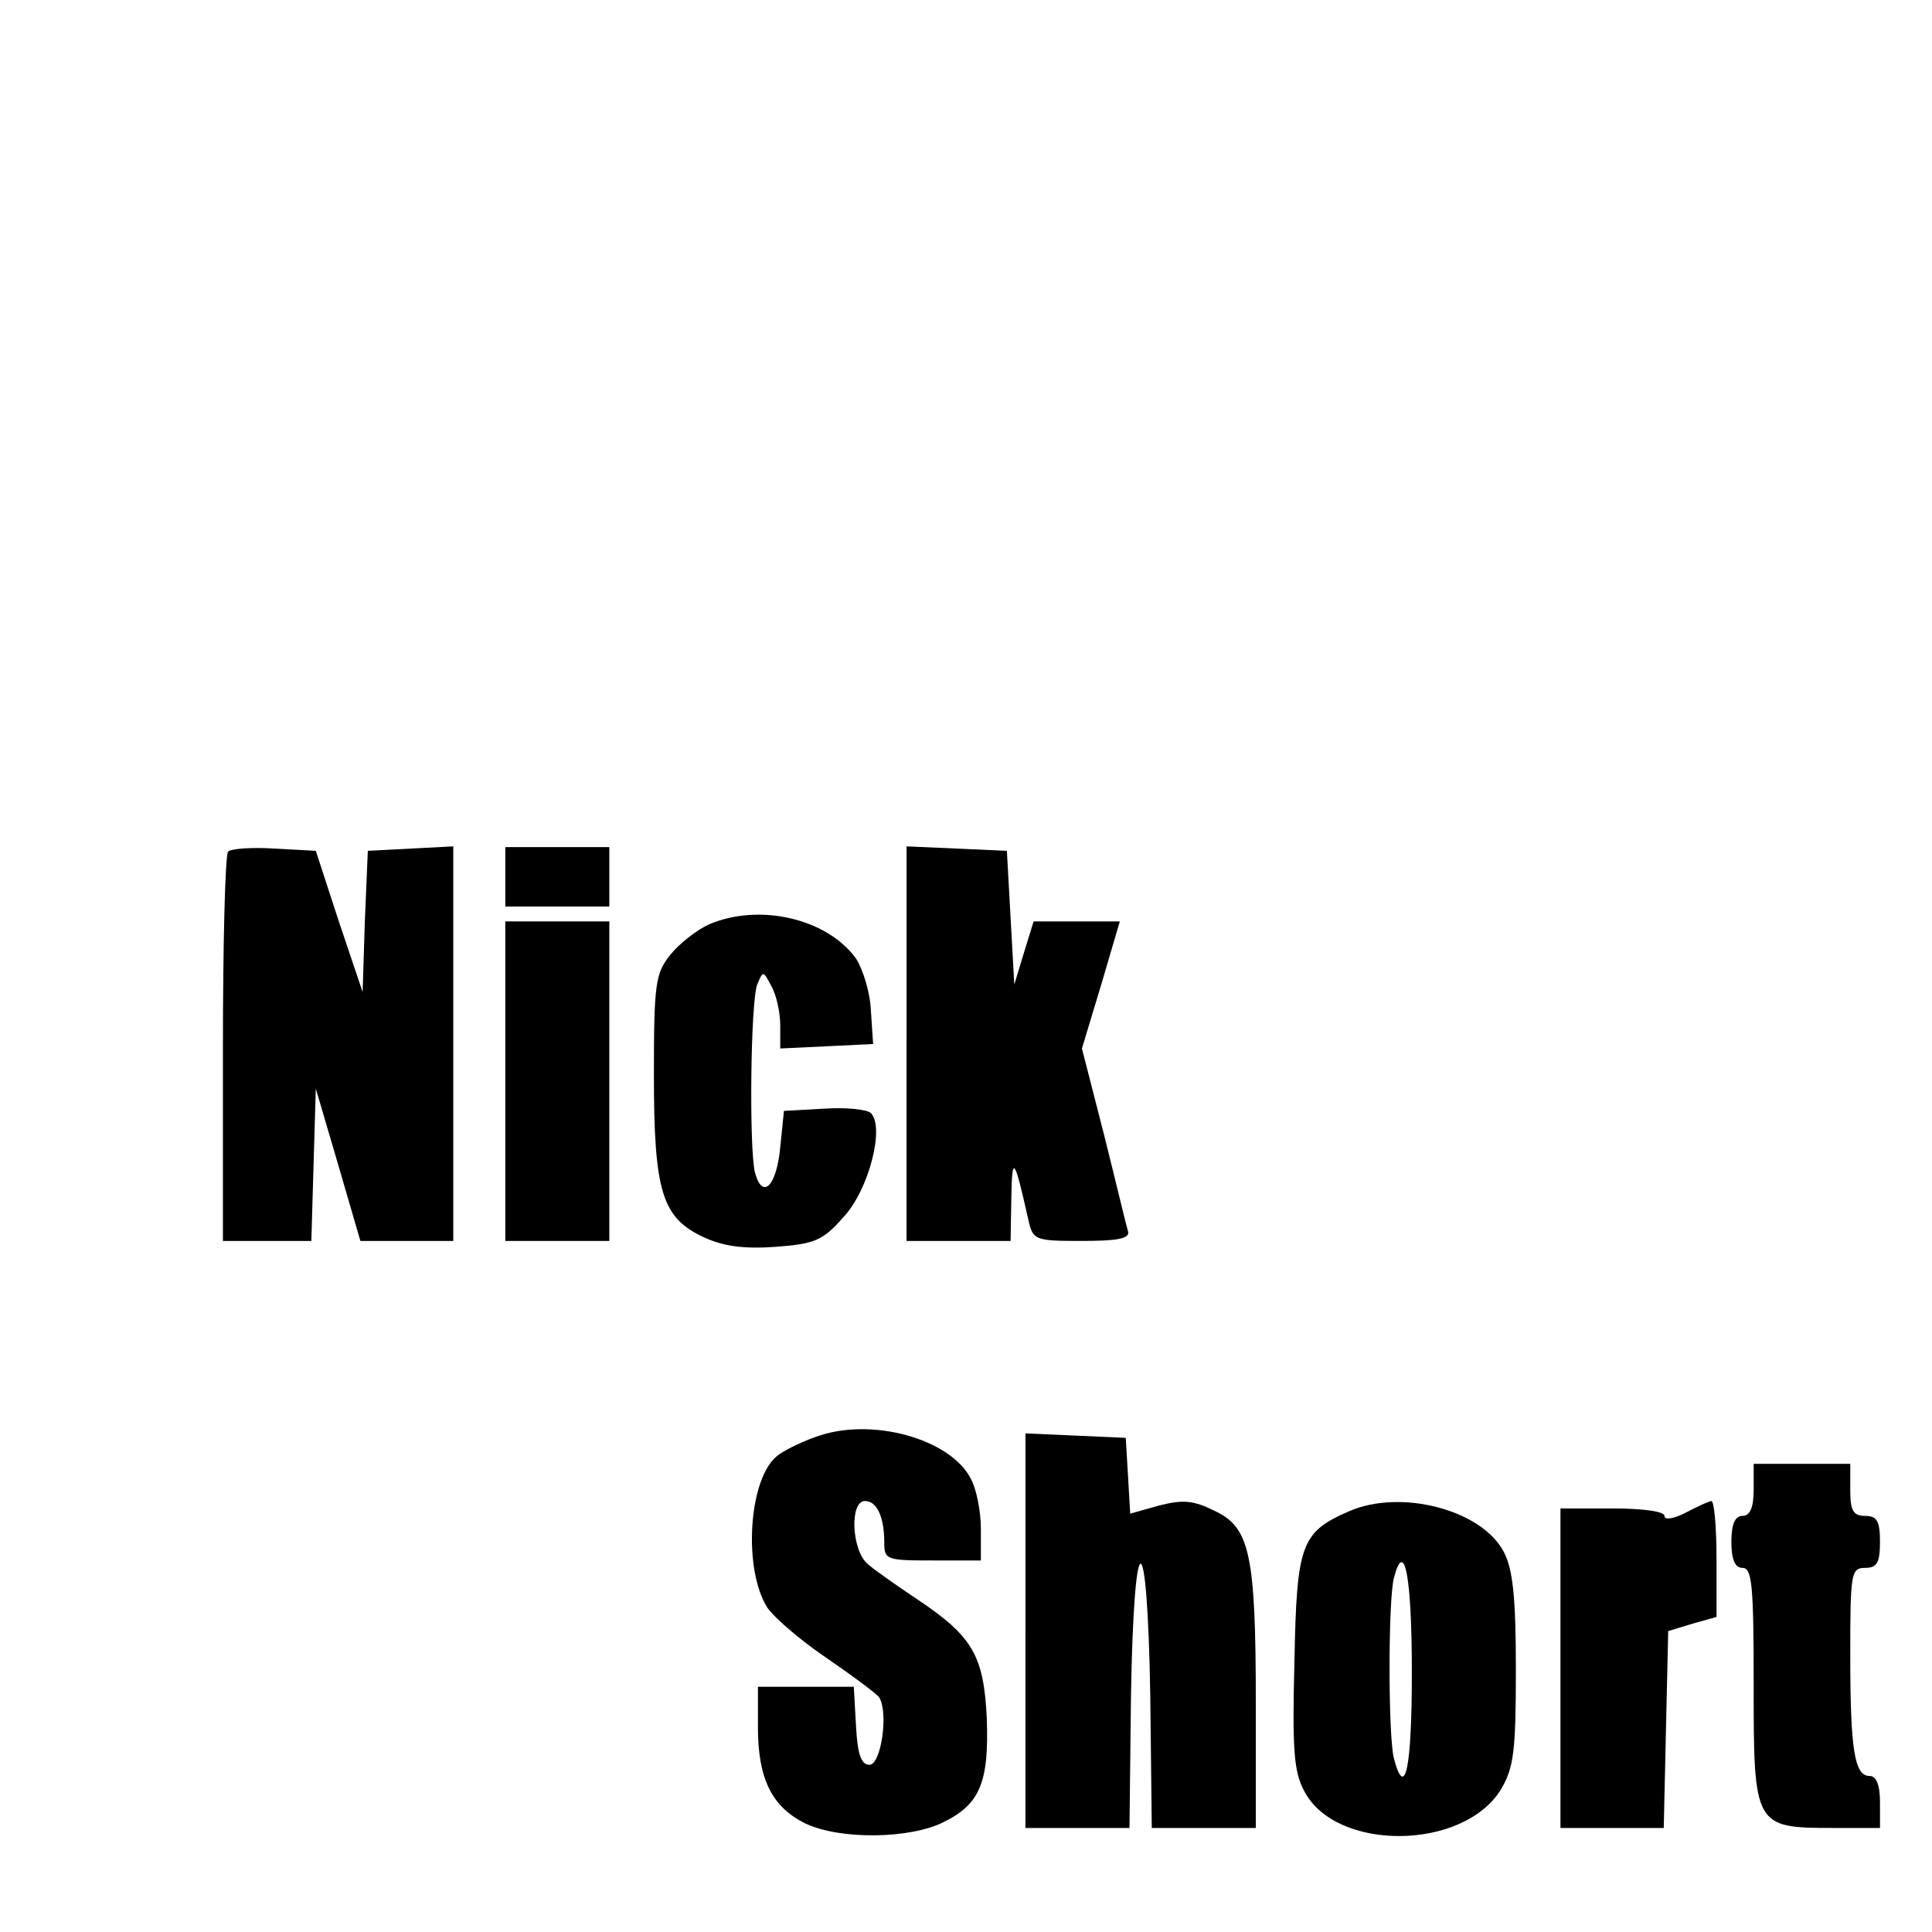 <?xml version="1.0" standalone="no"?>
<!DOCTYPE svg PUBLIC "-//W3C//DTD SVG 20010904//EN"
 "http://www.w3.org/TR/2001/REC-SVG-20010904/DTD/svg10.dtd">
<svg version="1.0" xmlns="http://www.w3.org/2000/svg"
 width="260pt" height="260pt" viewBox="0 0 260 260"
 preserveAspectRatio="xMidYMid meet">
<g transform="translate(0,260) scale(0.1,-0.1)"
fill="#000000" stroke="none">
<path d="M307 1454 c-4 -4 -7 -124 -7 -266 l0 -258 60 0 59 0 3 103 3 102 30
-102 30 -103 62 0 63 0 0 265 0 266 -57 -3 -58 -3 -4 -95 -3 -95 -32 95 -31
95 -55 3 c-31 2 -59 0 -63 -4z"/>
<path d="M680 1420 l0 -40 70 0 70 0 0 40 0 40 -70 0 -70 0 0 -40z"/>
<path d="M1220 1195 l0 -265 70 0 70 0 1 58 c1 59 4 55 23 -30 6 -27 9 -28 72
-28 47 0 65 3 62 13 -2 6 -16 65 -32 129 l-30 117 26 86 25 85 -58 0 -58 0
-13 -42 -13 -43 -5 90 -5 90 -67 3 -68 3 0 -266z"/>
<path d="M954 1356 c-17 -8 -40 -26 -52 -41 -20 -25 -22 -39 -22 -162 0 -157
11 -192 67 -218 26 -12 53 -16 96 -13 53 4 64 8 92 40 34 36 56 121 37 140 -5
5 -33 8 -63 6 l-54 -3 -5 -49 c-5 -53 -24 -71 -34 -34 -8 32 -6 229 3 253 8
19 8 19 19 -2 7 -12 12 -36 12 -53 l0 -31 63 3 62 3 -3 45 c-1 25 -11 56 -20
70 -39 54 -130 75 -198 46z"/>
<path d="M680 1145 l0 -215 70 0 70 0 0 215 0 215 -70 0 -70 0 0 -215z"/>
<path d="M1097 666 c-20 -7 -44 -19 -52 -26 -38 -32 -45 -153 -12 -204 10 -14
45 -44 79 -67 35 -24 66 -47 71 -53 13 -20 3 -91 -13 -91 -11 0 -16 14 -18 52
l-3 53 -65 0 -64 0 0 -55 c0 -69 19 -107 64 -129 46 -22 141 -21 186 2 49 24
61 54 58 139 -4 85 -19 111 -94 161 -27 18 -57 39 -66 47 -22 18 -25 85 -4 85
16 0 26 -21 26 -56 0 -23 3 -24 65 -24 l65 0 0 43 c0 23 -6 53 -13 66 -27 55
-136 85 -210 57z"/>
<path d="M1380 405 l0 -265 70 0 70 0 2 177 c4 238 22 238 26 1 l2 -178 70 0
70 0 0 168 c0 201 -8 237 -56 259 -28 14 -42 15 -74 7 l-39 -11 -3 51 -3 51
-67 3 -68 3 0 -266z"/>
<path d="M2360 595 c0 -24 -5 -35 -15 -35 -10 0 -15 -11 -15 -35 0 -24 5 -35
15 -35 13 0 15 -24 15 -159 0 -189 1 -191 107 -191 l63 0 0 35 c0 23 -5 35
-14 35 -20 0 -26 33 -26 163 0 110 1 117 20 117 16 0 20 7 20 35 0 28 -4 35
-20 35 -16 0 -20 7 -20 35 l0 35 -65 0 -65 0 0 -35z"/>
<path d="M1815 566 c-64 -28 -70 -44 -73 -201 -3 -118 -1 -149 13 -175 42 -82
214 -81 265 2 17 29 20 50 20 161 0 97 -4 135 -16 158 -29 57 -139 86 -209 55z
m85 -217 c0 -128 -9 -172 -24 -116 -8 29 -8 215 0 244 14 53 24 2 24 -128z"/>
<path d="M2268 564 c-16 -8 -28 -10 -28 -4 0 6 -29 10 -70 10 l-70 0 0 -215 0
-215 70 0 69 0 3 133 3 132 33 10 32 9 0 78 c0 43 -3 78 -7 78 -5 -1 -20 -8
-35 -16z"/>
</g>
</svg>
